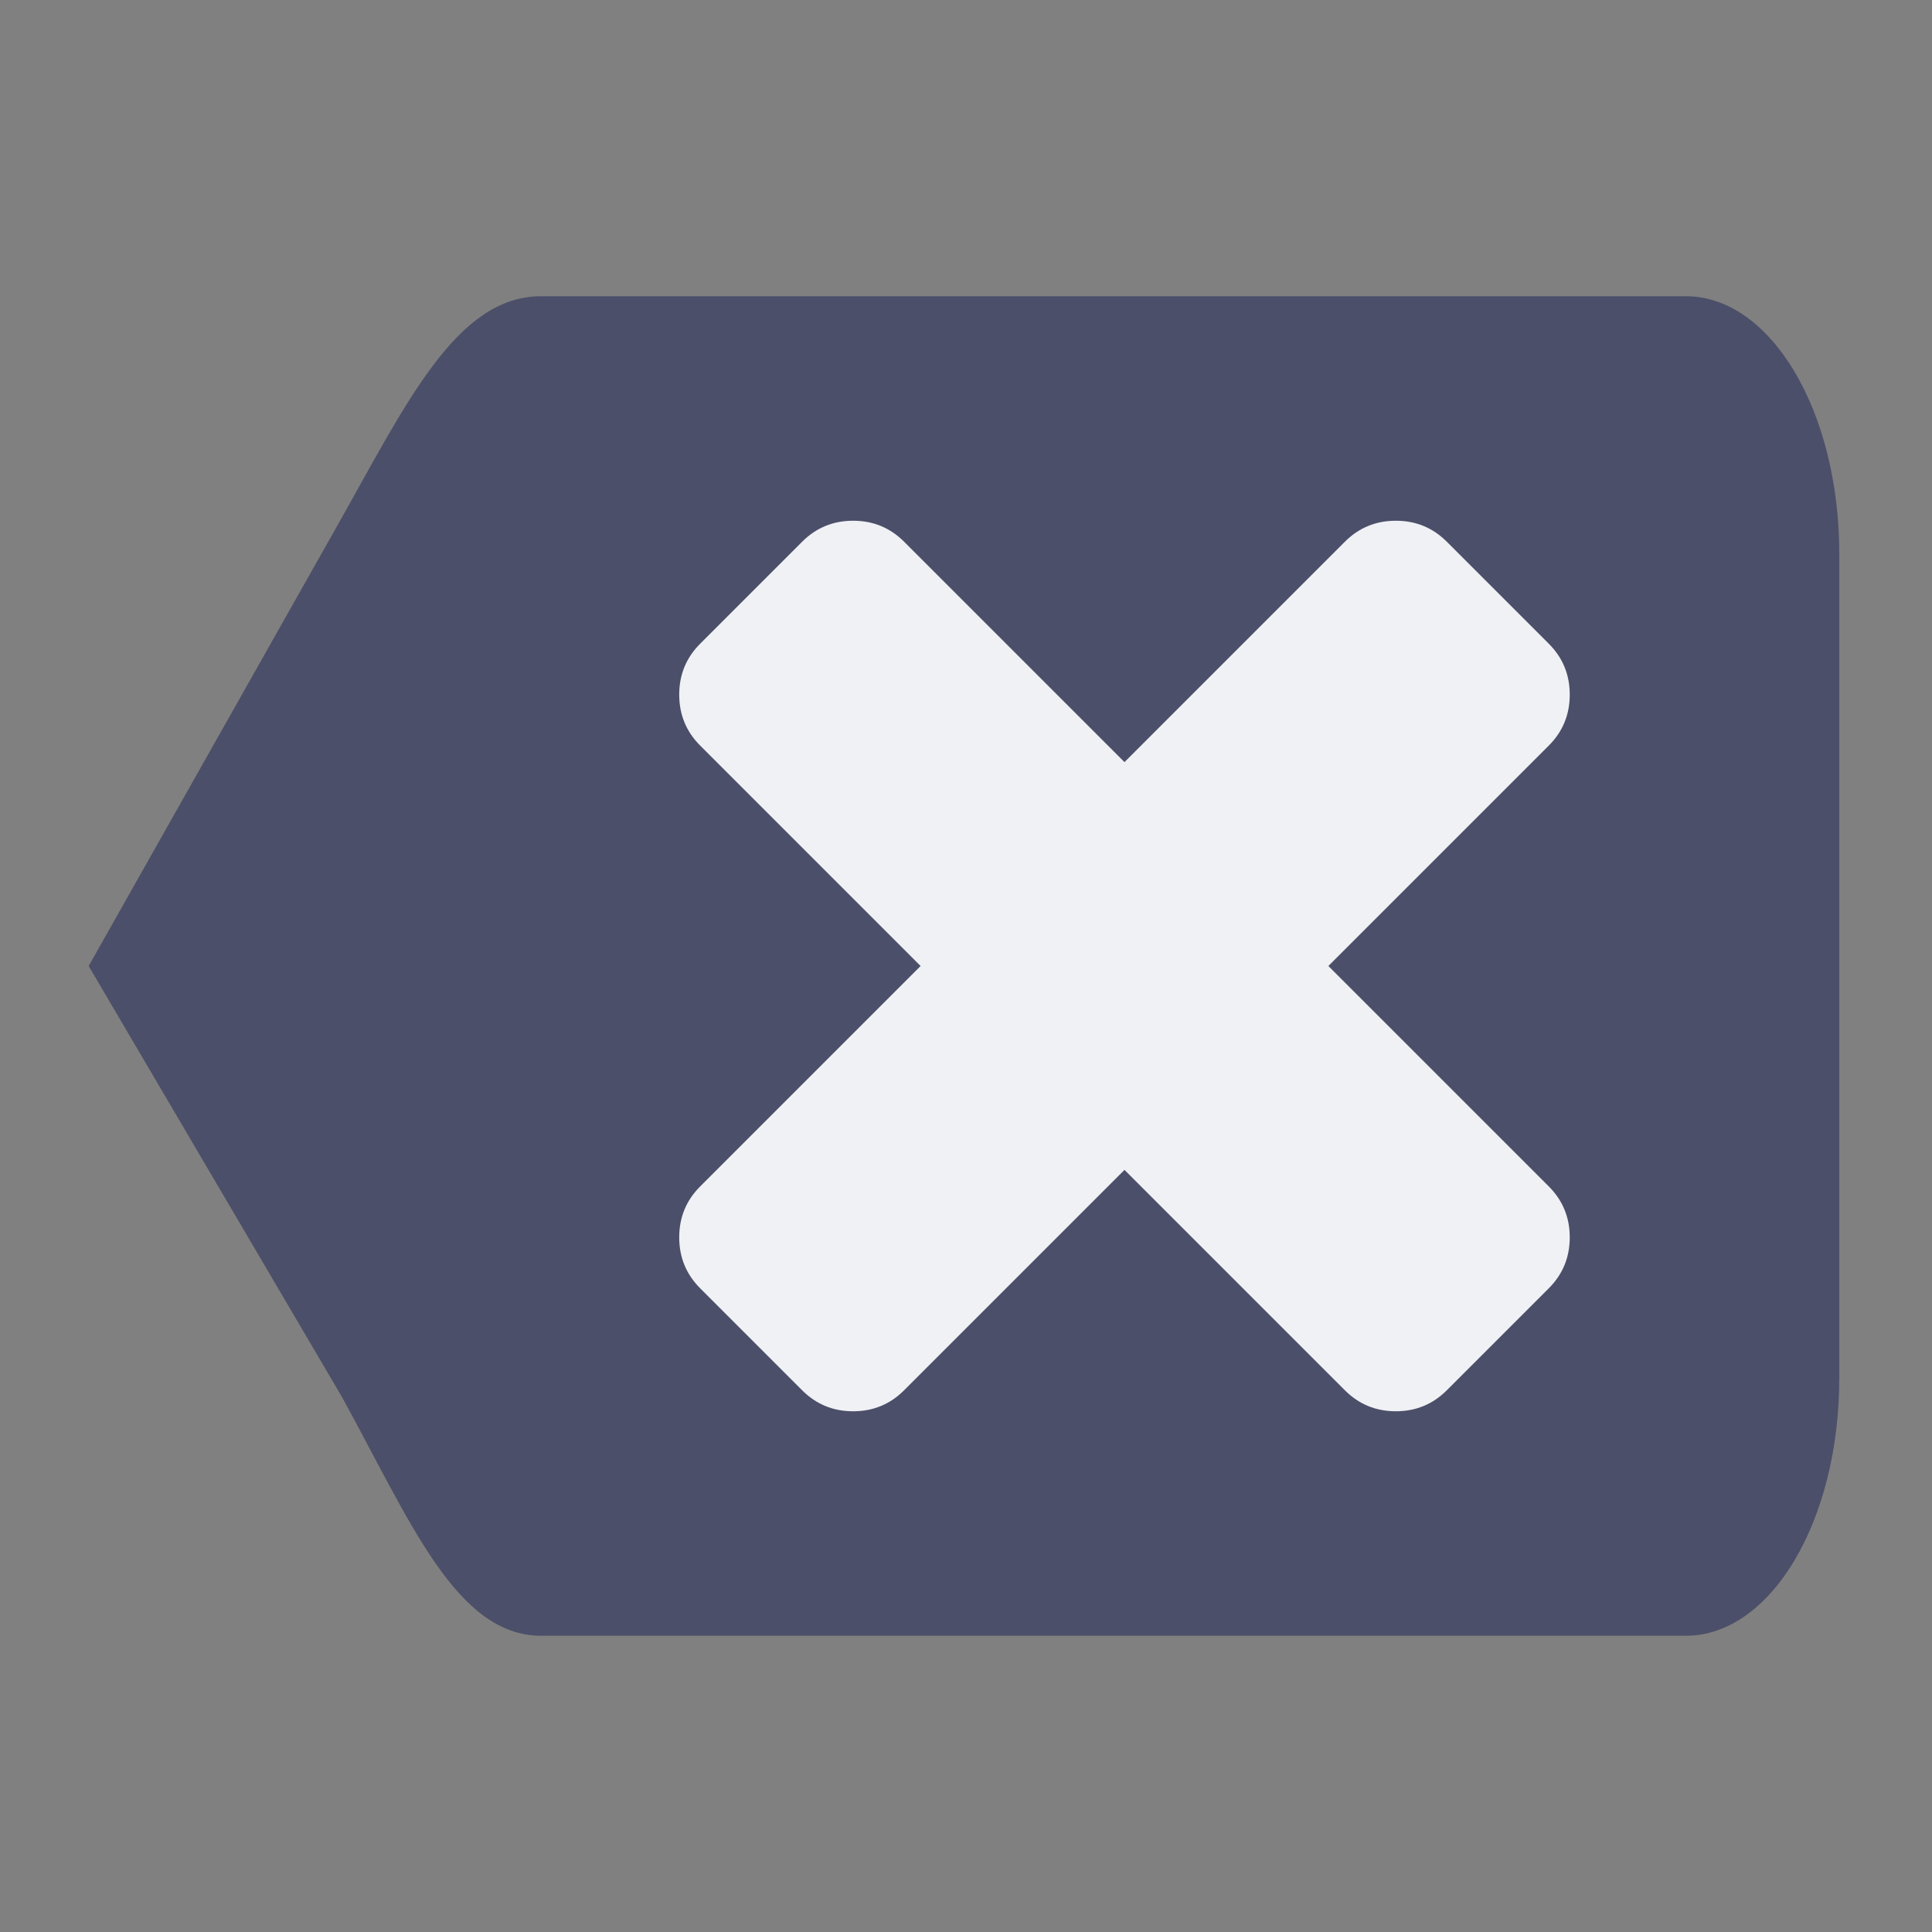 <?xml version="1.0" encoding="UTF-8" standalone="no"?>
<svg
   id="svg2"
   width="128"
   height="128"
   version="1.1"
   viewBox="0 0 128 128"
   sodipodi:docname="clear_left-for-dark-theme.svg"
   inkscape:version="1.3.2 (091e20ef0f, 2023-11-25, custom)"
   xmlns:inkscape="http://www.inkscape.org/namespaces/inkscape"
   xmlns:sodipodi="http://sodipodi.sourceforge.net/DTD/sodipodi-0.dtd"
   xmlns="http://www.w3.org/2000/svg"
   xmlns:svg="http://www.w3.org/2000/svg">
  <rect x="0" y="0" width="128" height="128" fill="#808080" stroke="none"/>
  <defs
     id="defs1" />
  <sodipodi:namedview
     id="namedview1"
     pagecolor="#ffffff"
     bordercolor="#000000"
     borderopacity="0.25"
     inkscape:showpageshadow="2"
     inkscape:pageopacity="0.0"
     inkscape:pagecheckerboard="0"
     inkscape:deskcolor="#d1d1d1"
     inkscape:zoom="4.3007813"
     inkscape:cx="56.385104"
     inkscape:cy="75.567666"
     inkscape:window-width="1375"
     inkscape:window-height="1365"
     inkscape:window-x="0"
     inkscape:window-y="0"
     inkscape:window-maximized="1"
     inkscape:current-layer="layer1" />
  <g
     id="layer1"
     transform="translate(0,-924.362)">
    <path
       style="fill:#4c4f69;fill-opacity:1;fill-rule:evenodd;stroke:none;stroke-width:0;stroke-linecap:round;stroke-linejoin:round;stroke-miterlimit:4;stroke-dasharray:none;stroke-opacity:1"
       id="rect4136"
       d="m 35.867,943.987 75.819,0 c 5.635,0 10.171,7.61 10.171,17.062 l 0,54.625 c 0,9.453 -4.536,17.062 -10.171,17.062 l -75.819,0 c -5.635,0 -8.657,-7.527 -13.207,-15.812 L 5.875,988.362 22.304,959.264 c 4.647,-8.231 7.929,-15.277 13.564,-15.277 z" />
    <path
       id="path4"
       d="m 104,1006.34 q 0,1.986 -1.391,3.377 l -6.754,6.754 q -1.391,1.391 -3.377,1.391 -1.987,0 -3.377,-1.391 L 74.5,1001.871 l -14.601,14.601 q -1.391,1.391 -3.377,1.391 -1.987,0 -3.377,-1.391 l -6.754,-6.754 Q 45,1008.327 45,1006.34 q 0,-1.987 1.391,-3.377 L 60.992,988.362 46.391,973.761 Q 45,972.371 45,970.384 q 0,-1.987 1.391,-3.377 l 6.754,-6.754 q 1.391,-1.391 3.377,-1.391 1.987,0 3.377,1.391 L 74.5,974.854 89.101,960.253 q 1.391,-1.391 3.377,-1.391 1.987,0 3.377,1.391 l 6.754,6.754 Q 104,968.398 104,970.384 q 0,1.987 -1.391,3.377 l -14.601,14.601 14.601,14.601 Q 104,1004.354 104,1006.34 Z"
       style="fill:#eff1f5;fill-opacity:1" />
  </g>
</svg>

